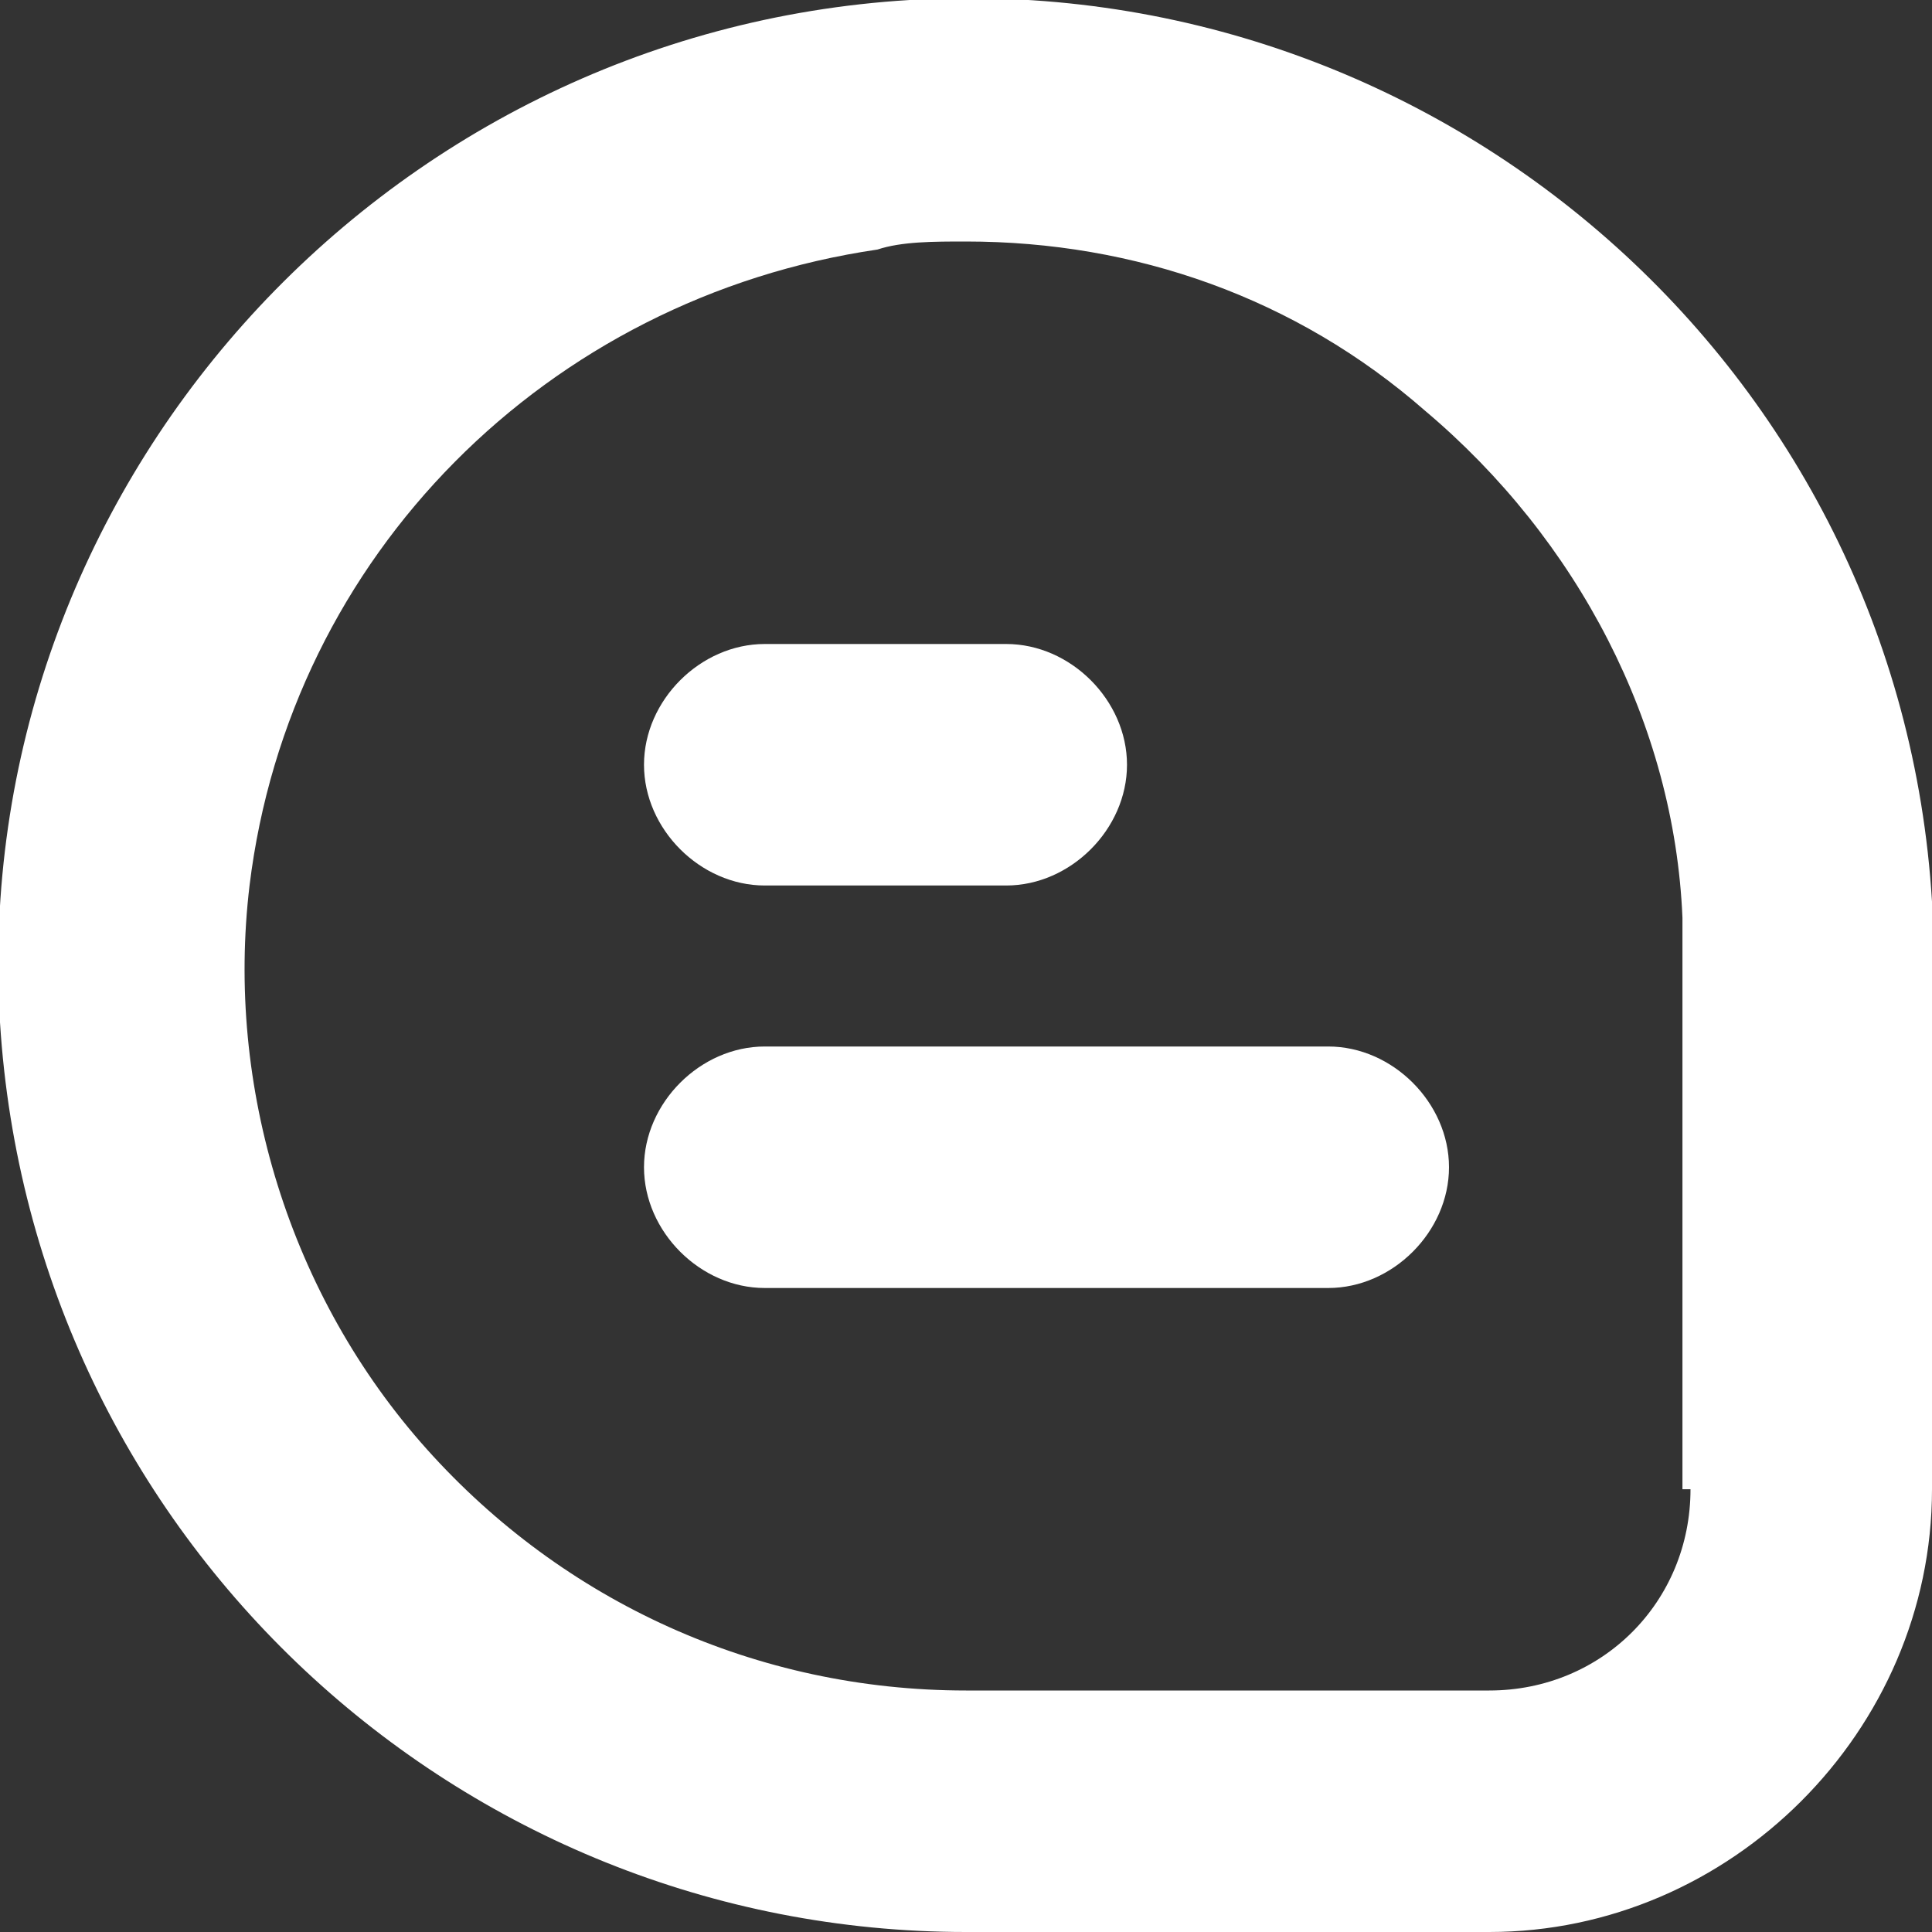 <?xml version="1.0" encoding="utf-8"?>
<!-- Generator: Adobe Illustrator 25.2.1, SVG Export Plug-In . SVG Version: 6.00 Build 0)  -->
<svg version="1.1" id="Bold" xmlns="http://www.w3.org/2000/svg" xmlns:xlink="http://www.w3.org/1999/xlink" x="0px" y="0px"
	 viewBox="0 0 24 24" style="enable-background:new 0 0 24 24;" xml:space="preserve">
<rect x="0" y="0" width="24" height="24" fill="#333333" stroke="none"/>
<style type="text/css">
	.st0{fill:#FFFFFF;}
</style>
<path class="st0" d="M24,11.2C23.6,4.6,17.9-0.4,11.3,0S-0.4,6.1,0,12.7C0.4,19.1,5.7,24,12,24h6.5c3,0,5.5-2.5,5.5-5.5V11.2
	L24,11.2z M21,18.5c0,1.4-1.1,2.5-2.5,2.5H12c-2.6,0-5-1.1-6.7-3c-1.7-1.9-2.5-4.5-2.2-7c0.5-4.1,3.7-7.3,7.8-7.9
	C11.2,3,11.6,3,12,3c2.1,0,4.1,0.7,5.7,2.1c1.9,1.6,3.1,3.9,3.2,6.3V18.5z"/>
<path class="st0" d="M9.5,11h3c0.8,0,1.5-0.7,1.5-1.5S13.3,8,12.5,8h-3C8.7,8,8,8.7,8,9.5S8.7,11,9.5,11z"/>
<path class="st0" d="M16.5,13h-7C8.7,13,8,13.7,8,14.5S8.7,16,9.5,16h7c0.8,0,1.5-0.7,1.5-1.5S17.3,13,16.5,13z"/>
</svg>
